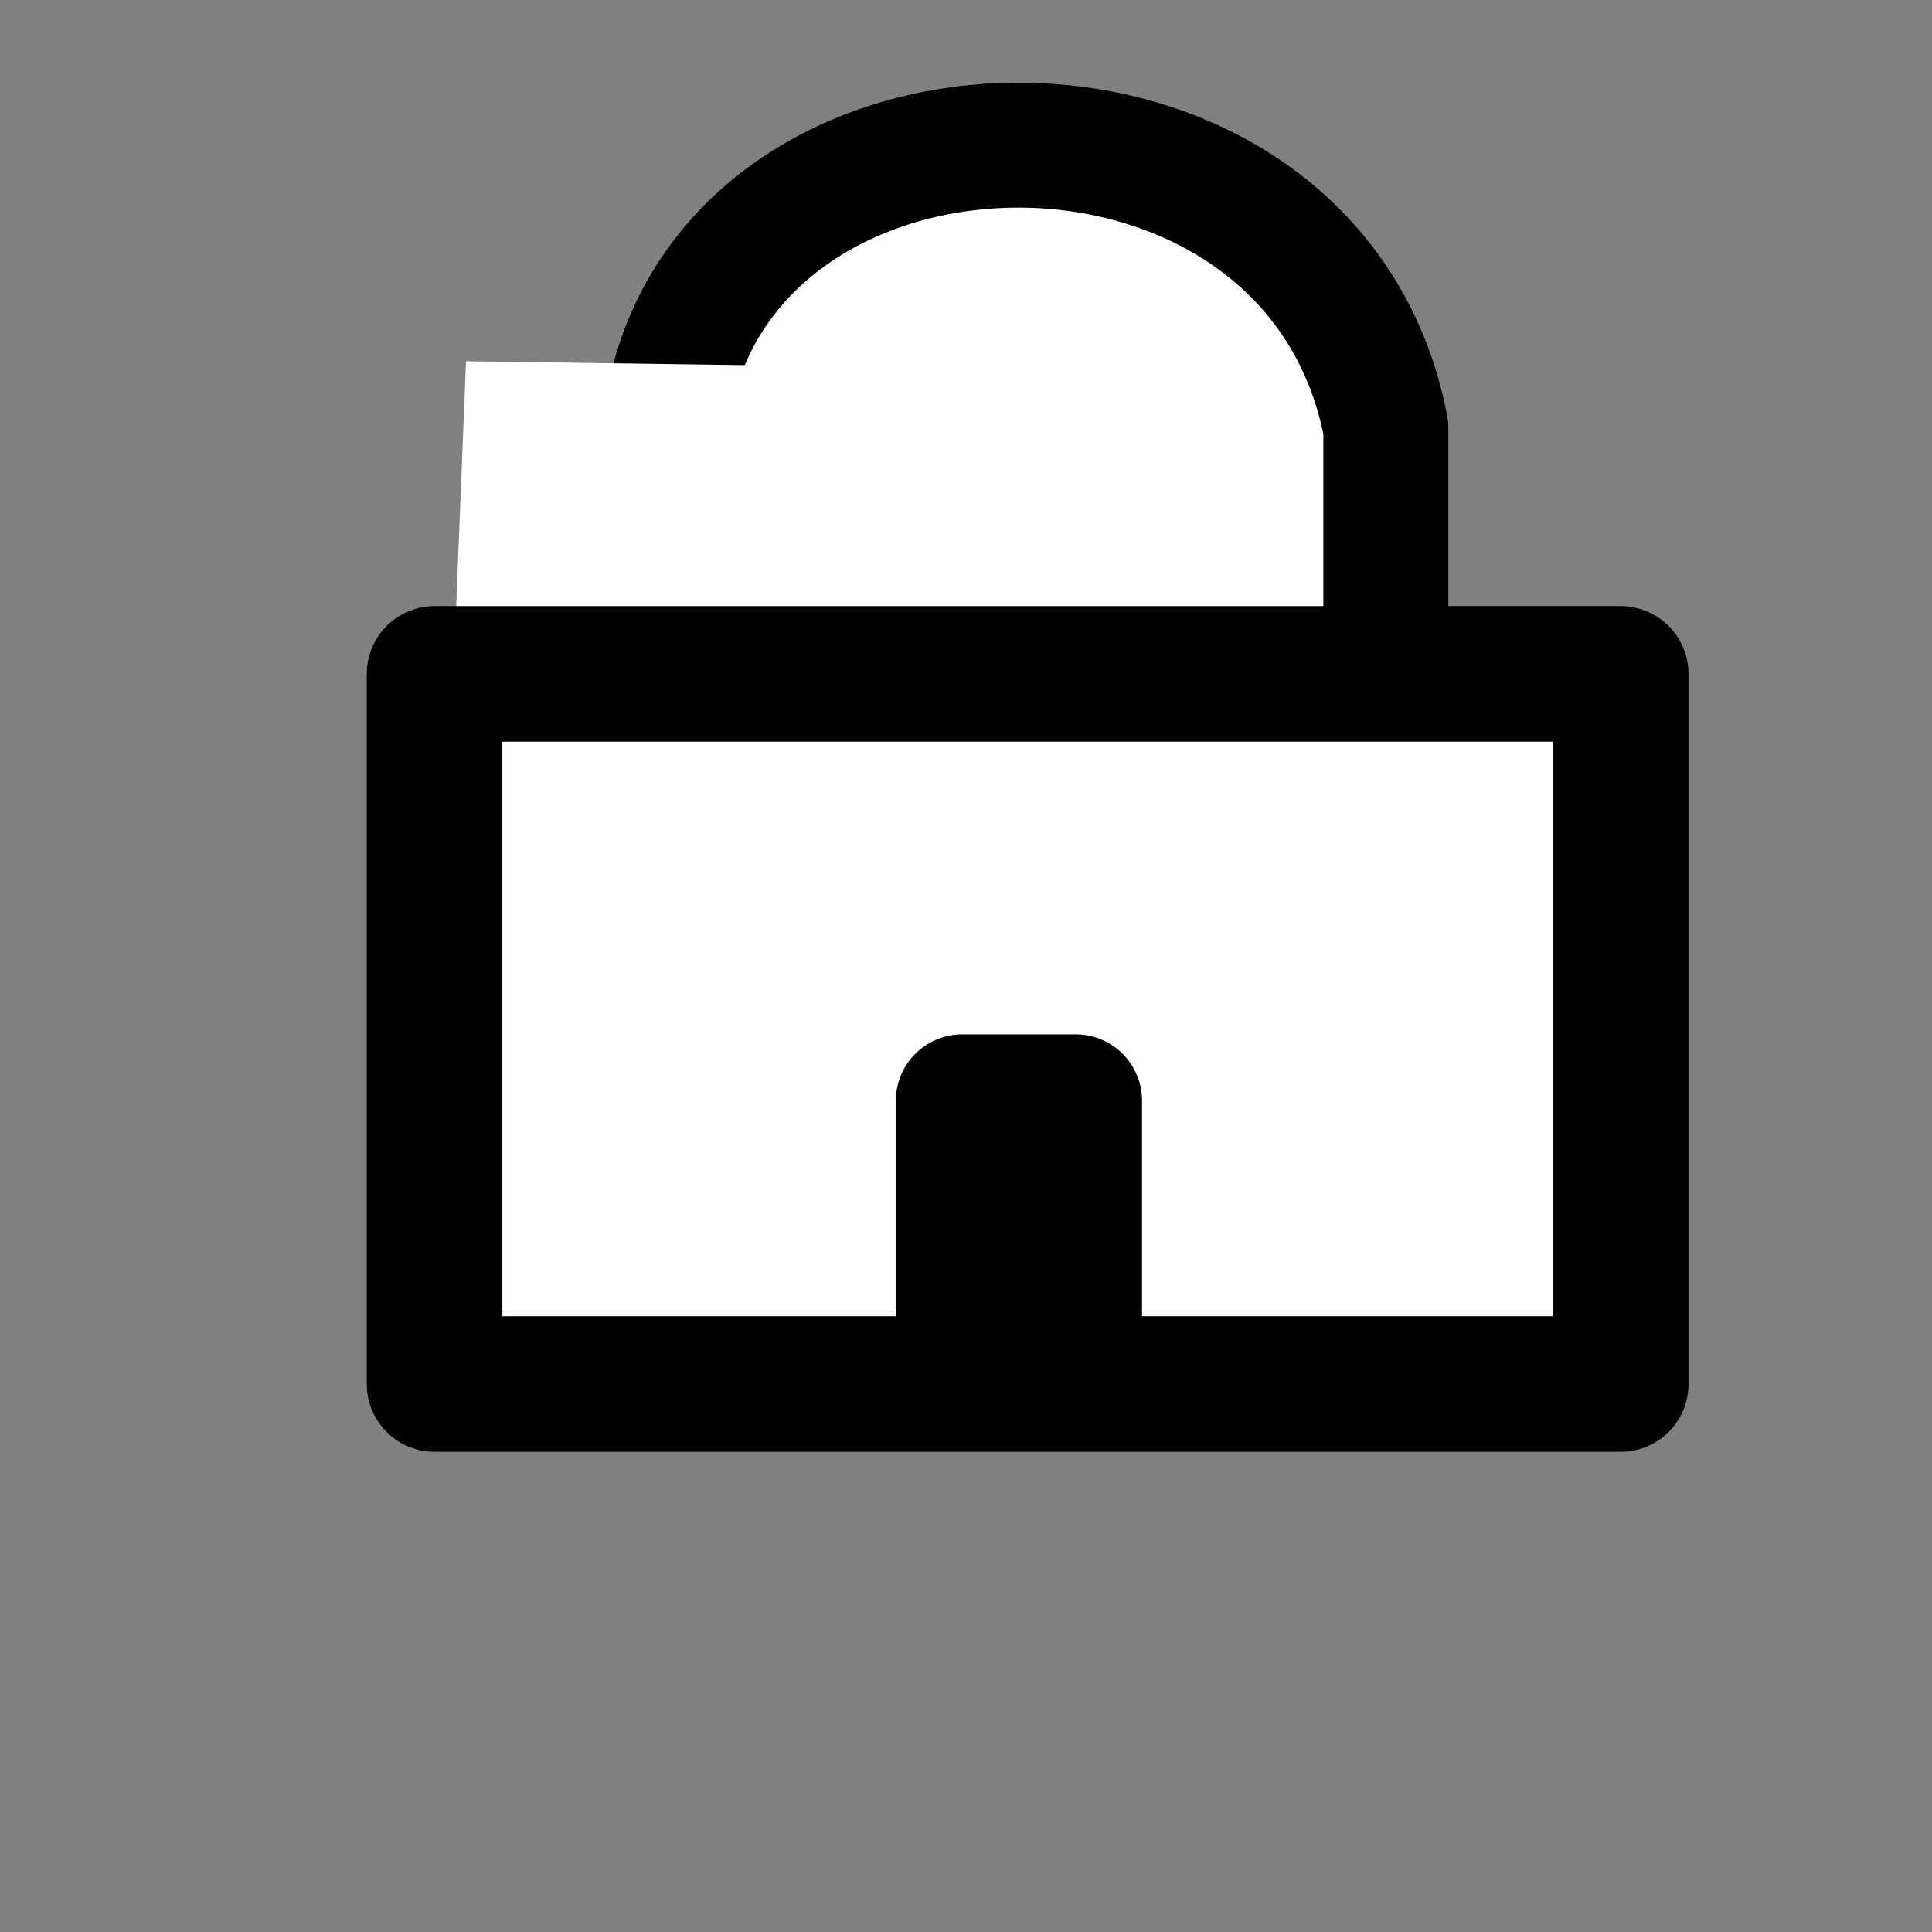 <?xml version="1.0" encoding="UTF-8" standalone="no"?>
<!-- Created with Inkscape (http://www.inkscape.org/) -->

<svg
   xmlns:dc="http://purl.org/dc/elements/1.1/"
   xmlns:cc="http://creativecommons.org/ns#"
   xmlns:rdf="http://www.w3.org/1999/02/22-rdf-syntax-ns#"
   xmlns:svg="http://www.w3.org/2000/svg"
   xmlns="http://www.w3.org/2000/svg"
   xmlns:sodipodi="http://sodipodi.sourceforge.net/DTD/sodipodi-0.dtd"
   xmlns:inkscape="http://www.inkscape.org/namespaces/inkscape"
   width="16px"
   height="16px"
   id="svg12279"
   version="1.1"
   inkscape:version="0.48.2 r9819"
   sodipodi:docname="New document 42">
  <rect width="100%" height="100%" fill="#808080" stroke="none"/>
  <defs
     id="defs12281" />
  <sodipodi:namedview
     id="base"
     pagecolor="#ffffff"
     bordercolor="#666666"
     borderopacity="1.0"
     inkscape:pageopacity="0.0"
     inkscape:pageshadow="2"
     inkscape:zoom="47.9375"
     inkscape:cx="8"
     inkscape:cy="8"
     inkscape:current-layer="layer1"
     showgrid="true"
     inkscape:grid-bbox="true"
     inkscape:document-units="px"
     inkscape:snap-global="false"
     inkscape:window-width="1590"
     inkscape:window-height="987"
     inkscape:window-x="316"
     inkscape:window-y="0"
     inkscape:window-maximized="0">
    <inkscape:grid
       type="xygrid"
       id="grid12287" />
  </sodipodi:namedview>
  <g
     id="layer1"
     inkscape:label="Layer 1"
     inkscape:groupmode="layer">
    <path
       style="fill:#ffffff;fill-opacity:1;stroke:#000000;stroke-width:1.035;stroke-linecap:round;stroke-linejoin:round;stroke-miterlimit:4;stroke-opacity:1;stroke-dashoffset:0"
       d="m 5.504,3.543 c 0.352,-3.064 5.368,-3.178 5.973,0 l 0,4.012 -5.973,0 z"
       id="rect12797"
       inkscape:connector-curvature="0"
       sodipodi:nodetypes="ccccc" />
    <path
       transform="matrix(1,0.014,-0.04,0.999,0,0)"
       style="fill:#ffffff;fill-opacity:1;stroke:#000000;stroke-width:0;stroke-linecap:round;stroke-linejoin:round;stroke-miterlimit:4;stroke-opacity:1;stroke-dashoffset:0"
       d="m 3.977,2.939 6.184,0 0.068,2.598 3.662,-0.073 0.076,3.319 -3.807,0.085 -6.184,0 z"
       id="rect12800"
       inkscape:connector-curvature="0"
       sodipodi:nodetypes="cccccccc" />
    <rect
       style="fill:#ffffff;fill-opacity:1;stroke:#000000;stroke-width:1.123;stroke-linecap:round;stroke-linejoin:round;stroke-miterlimit:4;stroke-opacity:1;stroke-dasharray:none;stroke-dashoffset:0"
       id="rect12803"
       width="9.823"
       height="5.881"
       x="3.599"
       y="5.581" />
    <rect
       style="fill:#ffffff;fill-opacity:1;stroke:#000000;stroke-width:1.1;stroke-linecap:round;stroke-linejoin:round;stroke-miterlimit:4;stroke-opacity:1;stroke-dasharray:none;stroke-dashoffset:0"
       id="rect12805"
       width="0.939"
       height="1.752"
       x="7.969"
       y="9.116" />
  </g>
</svg>
